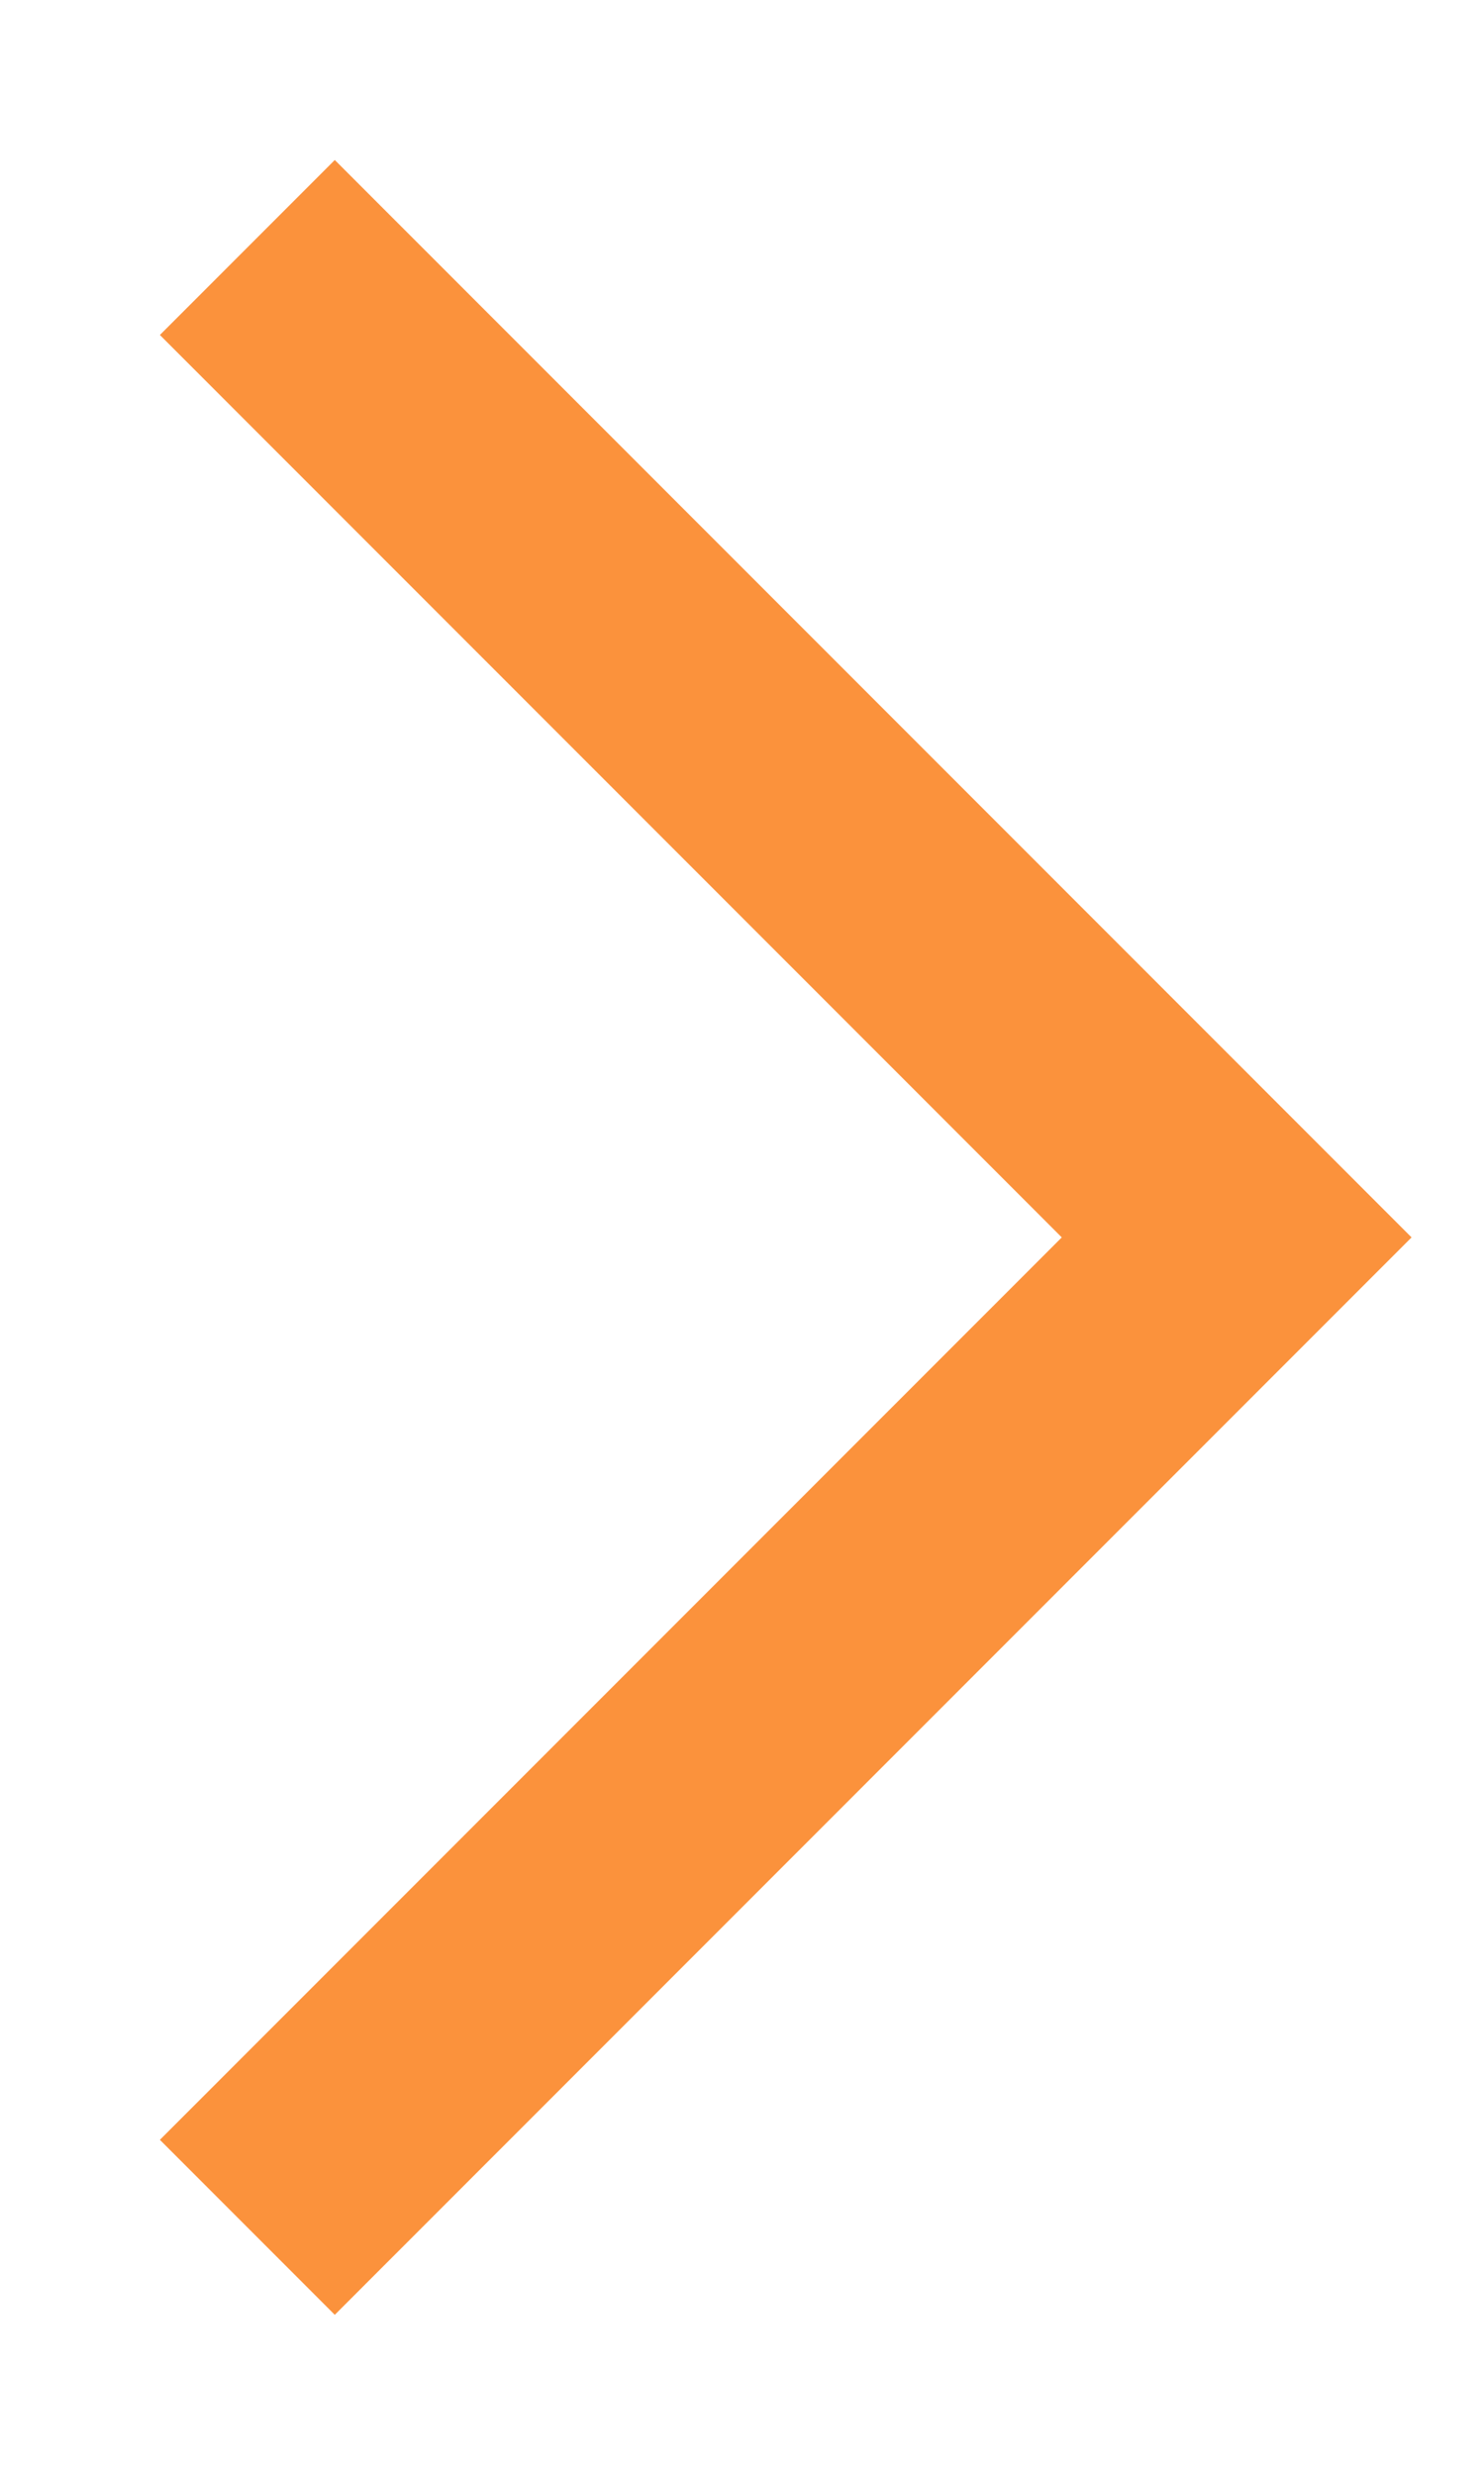 <svg width="6" height="10" viewBox="0 0 6 10" fill="none" xmlns="http://www.w3.org/2000/svg">
<path d="M1 1L5 5L1 9" stroke="#FB923C" strokeWidth="1.5" strokeLinecap="round" strokeLinejoin="round"/>
</svg>
